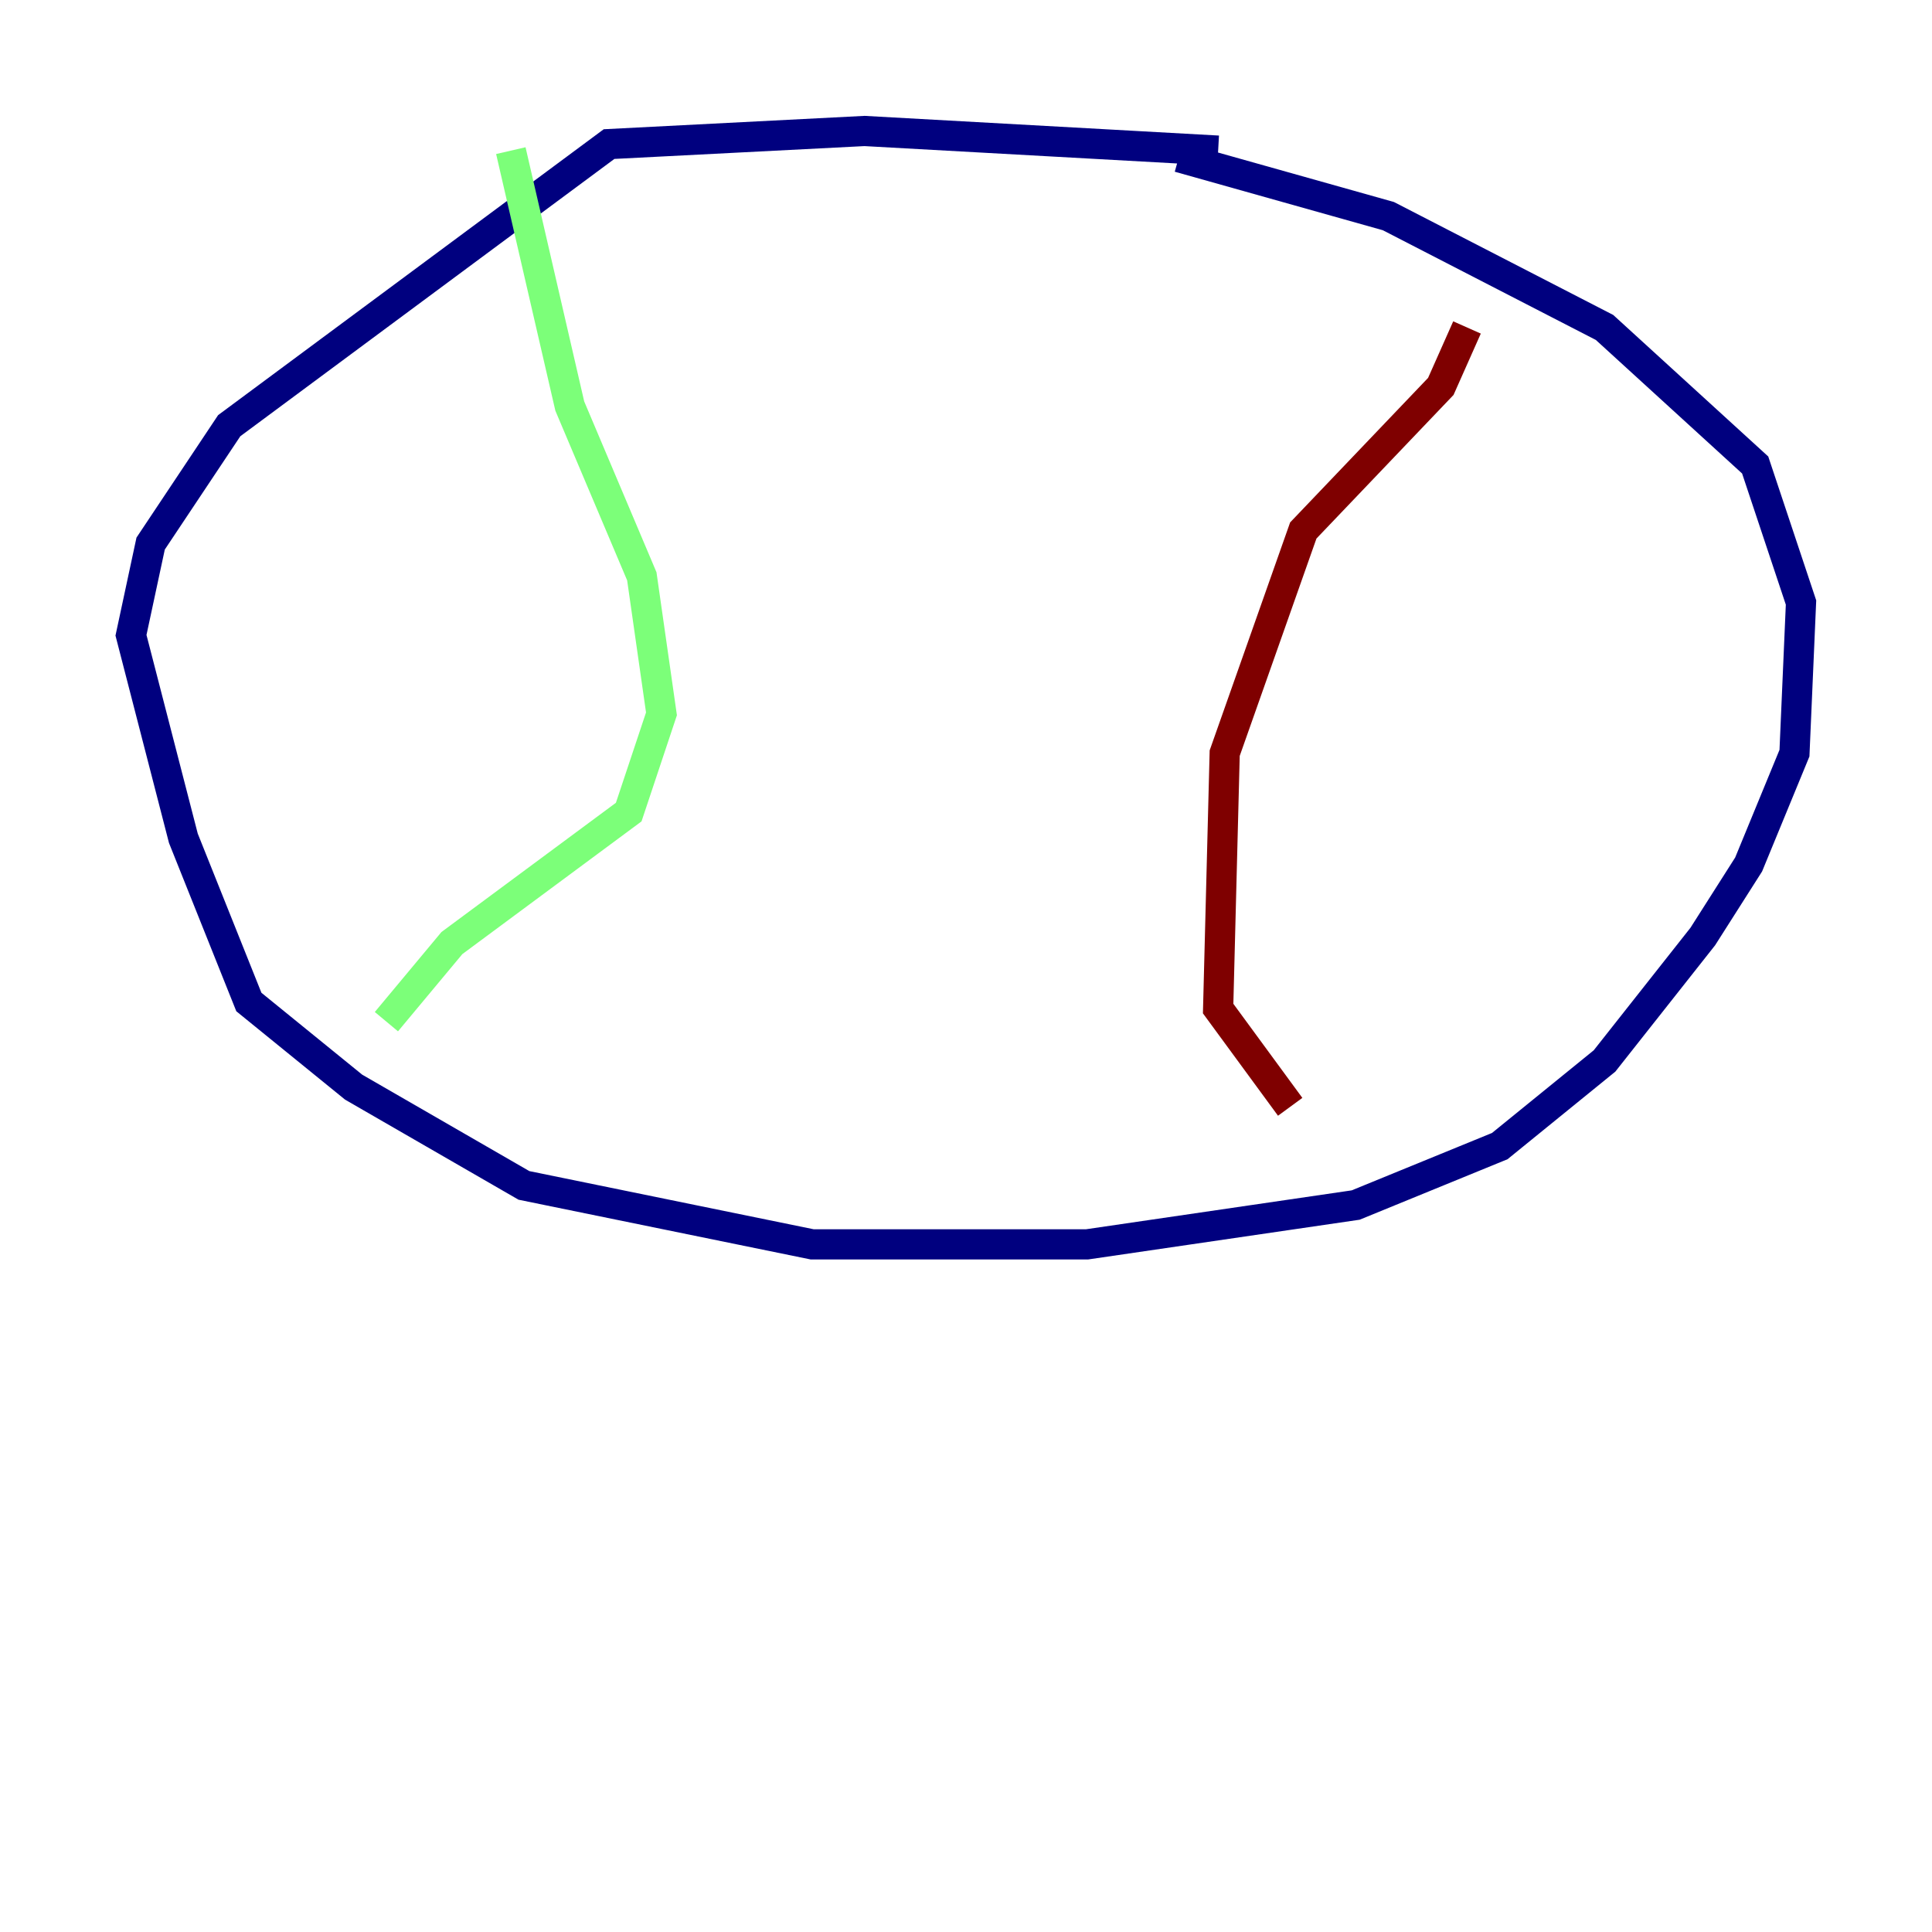 <?xml version="1.0" encoding="utf-8" ?>
<svg baseProfile="tiny" height="128" version="1.2" viewBox="0,0,128,128" width="128" xmlns="http://www.w3.org/2000/svg" xmlns:ev="http://www.w3.org/2001/xml-events" xmlns:xlink="http://www.w3.org/1999/xlink"><defs /><polyline fill="none" points="80.705,9.98 57.275,8.678 40.352,9.546 15.186,28.203 9.98,36.014 8.678,42.088 12.149,55.539 16.488,66.386 23.43,72.027 34.712,78.536 53.803,82.441 72.027,82.441 89.817,79.837 99.363,75.932 106.305,70.291 112.814,62.047 115.851,57.275 118.888,49.898 119.322,39.919 116.285,30.807 106.305,21.695 91.986,14.319 78.102,10.414" stroke="#00007f" stroke-width="2" /><polyline fill="none" points="33.844,9.98 37.749,26.902 42.522,38.183 43.824,47.295 41.654,53.803 29.939,62.481 25.6,67.688" stroke="#7cff79" stroke-width="2" /><polyline fill="none" points="97.193,21.695 95.458,25.6 86.346,35.146 81.139,49.898 80.705,66.82 85.478,73.329" stroke="#7f0000" stroke-width="2" /></svg>